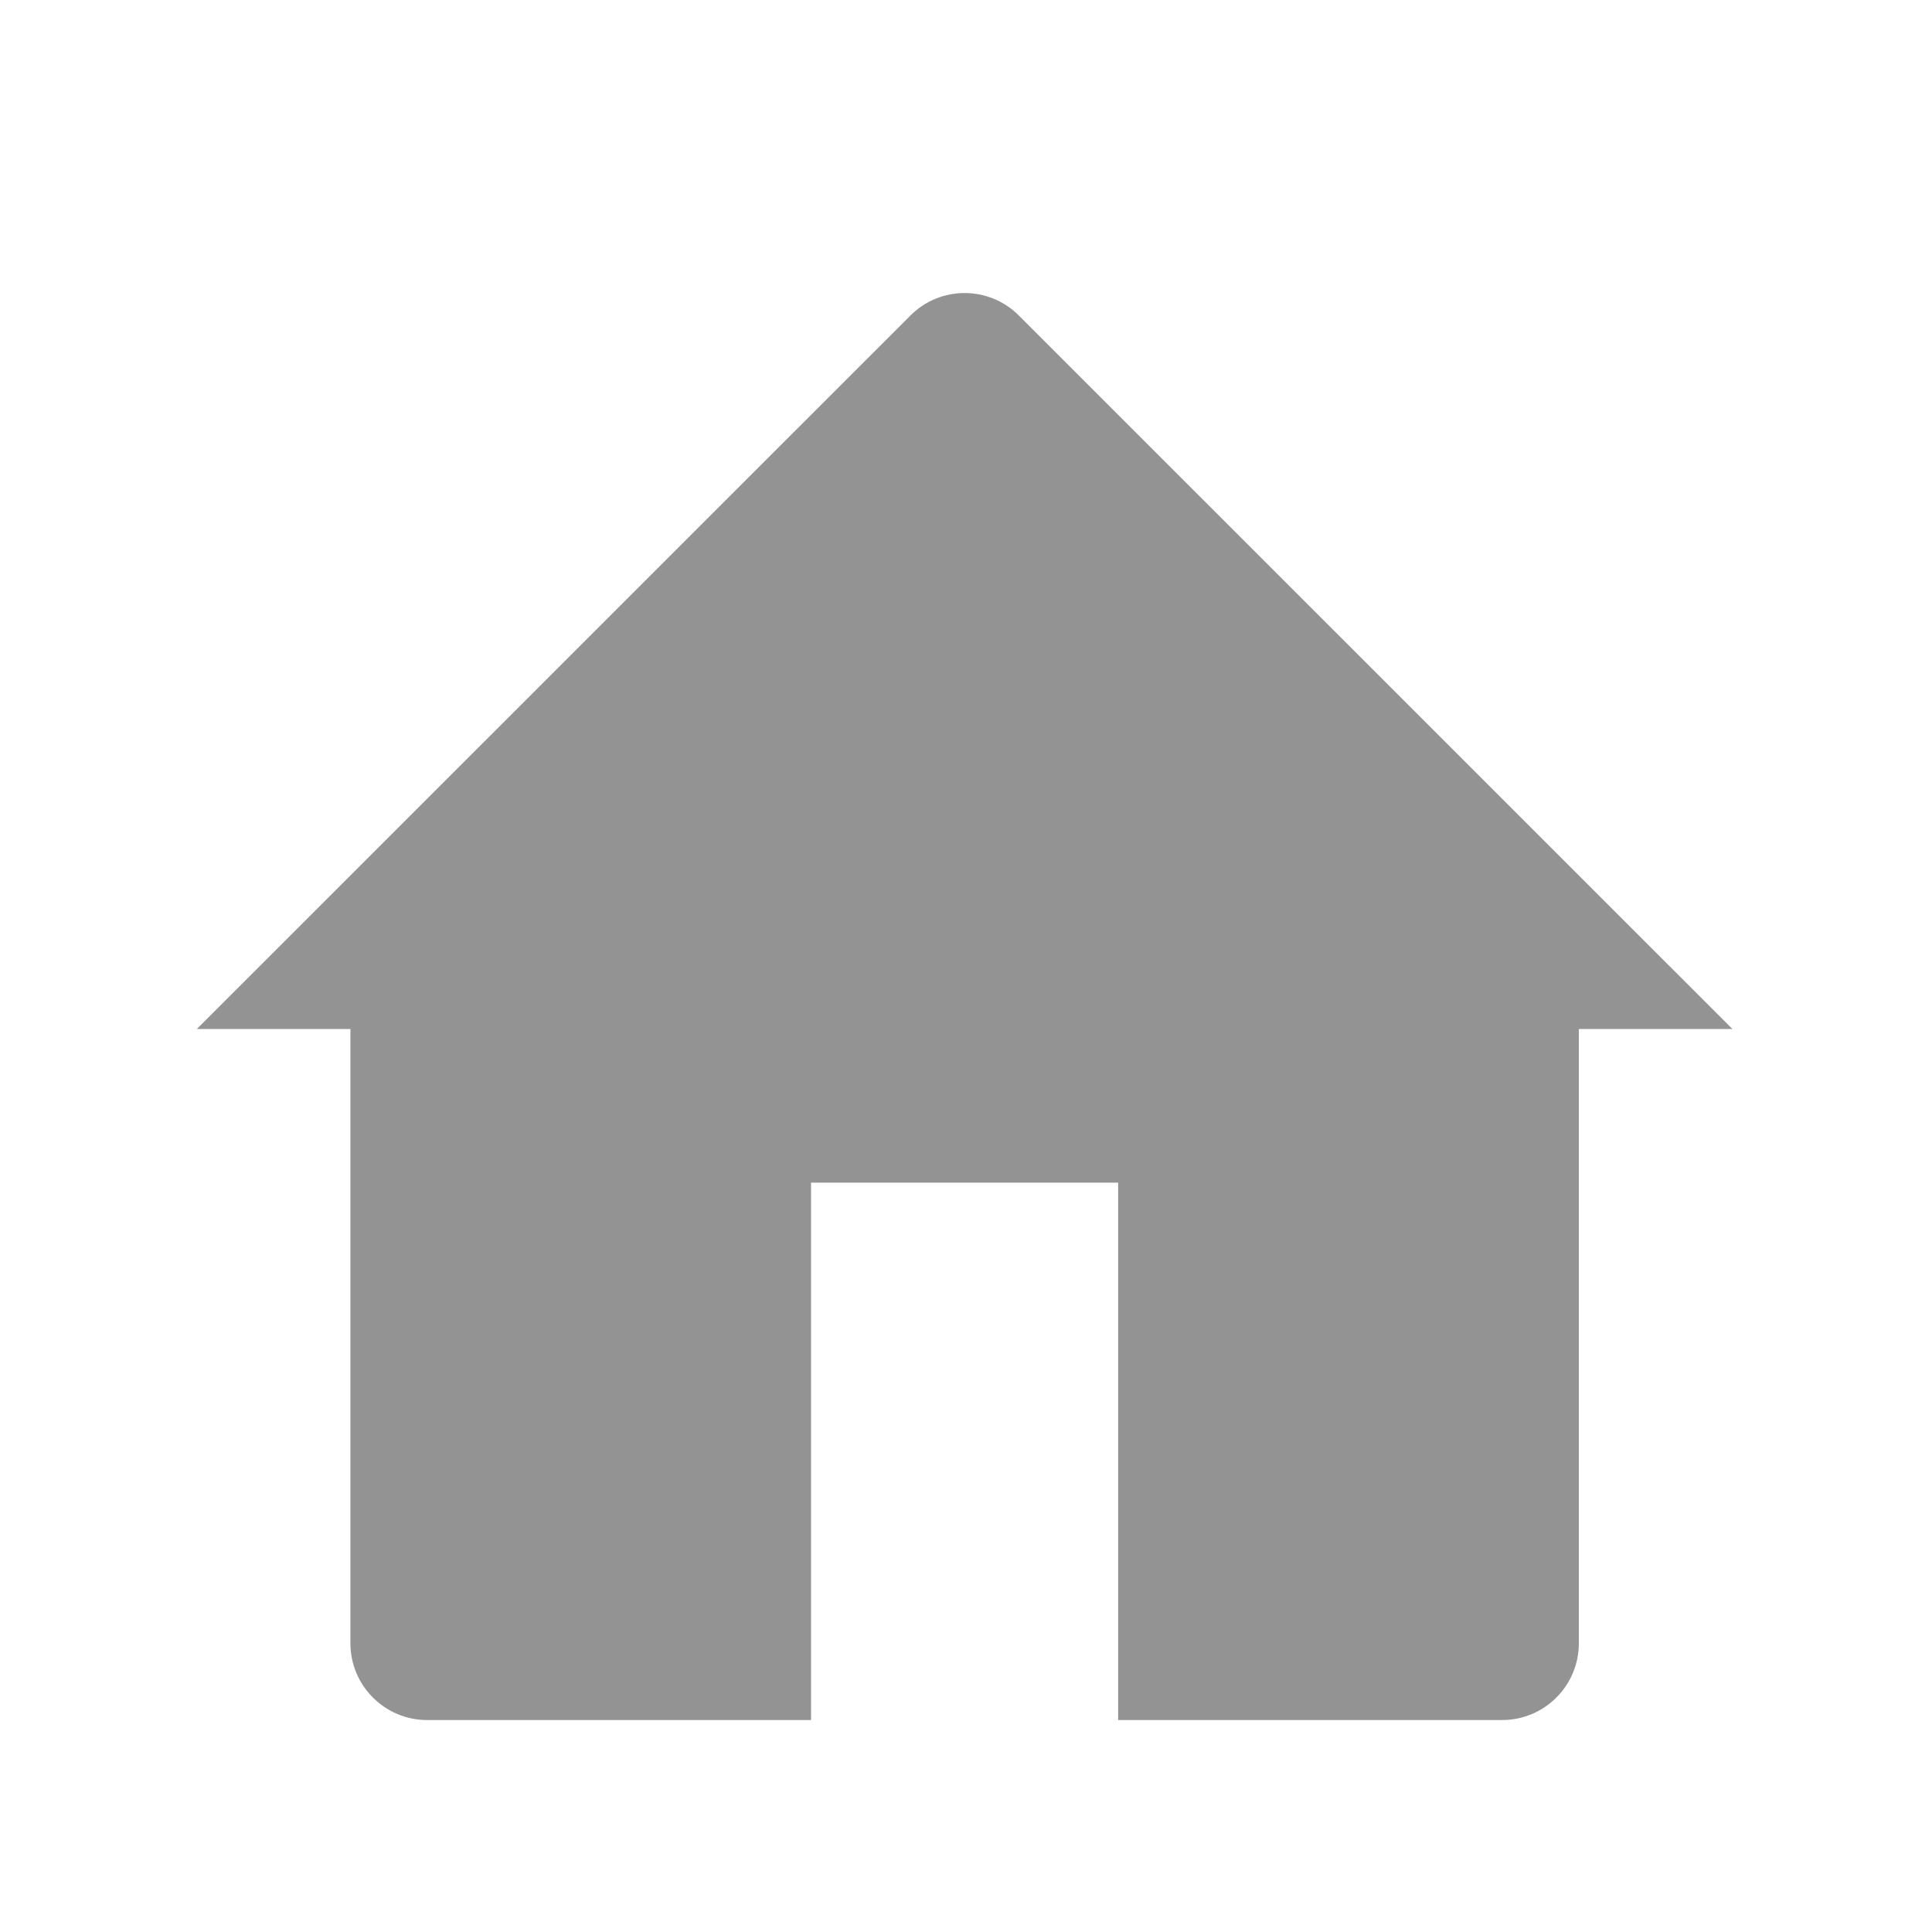 <svg width="24" height="24" viewBox="0 0 24 24" fill="none" xmlns="http://www.w3.org/2000/svg">
<path d="M2.445 12.783L11.309 3.92C11.681 3.547 12.285 3.547 12.657 3.92L21.521 12.783H19.613V20.413C19.613 20.94 19.186 21.367 18.659 21.367H13.89V14.691H10.075V21.367H5.307C4.78 21.367 4.353 20.94 4.353 20.413V12.783H2.445Z" fill="#939393"/>
</svg>
